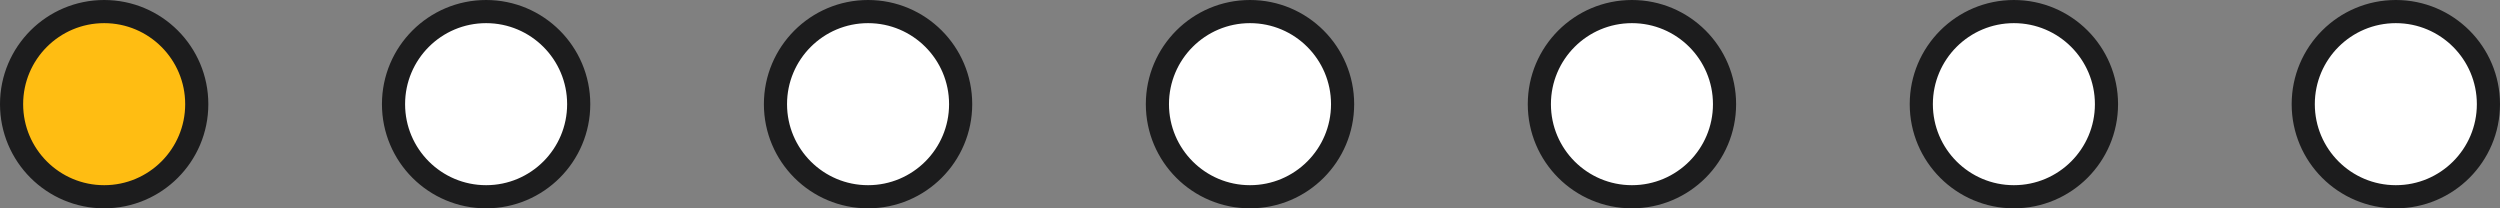 <svg width="216" height="18" viewBox="0 0 216 18" fill="none" xmlns="http://www.w3.org/2000/svg">
<rect x="0" y="0" width="216" height="18" fill="#808080" stroke="none"/>
<circle cx="9" cy="9" r="8" fill="#FFBD12" stroke="#1C1C1D" stroke-width="2"/>
<circle cx="42" cy="9" r="8" fill="white" stroke="#1C1C1D" stroke-width="2"/>
<circle cx="75" cy="9" r="8" fill="white" stroke="#1C1C1D" stroke-width="2"/>
<circle cx="108" cy="9" r="8" fill="white" stroke="#1C1C1D" stroke-width="2"/>
<circle cx="141" cy="9" r="8" fill="white" stroke="#1C1C1D" stroke-width="2"/>
<circle cx="174" cy="9" r="8" fill="white" stroke="#1C1C1D" stroke-width="2"/>
<circle cx="207" cy="9" r="8" fill="white" stroke="#1C1C1D" stroke-width="2"/>
</svg>
